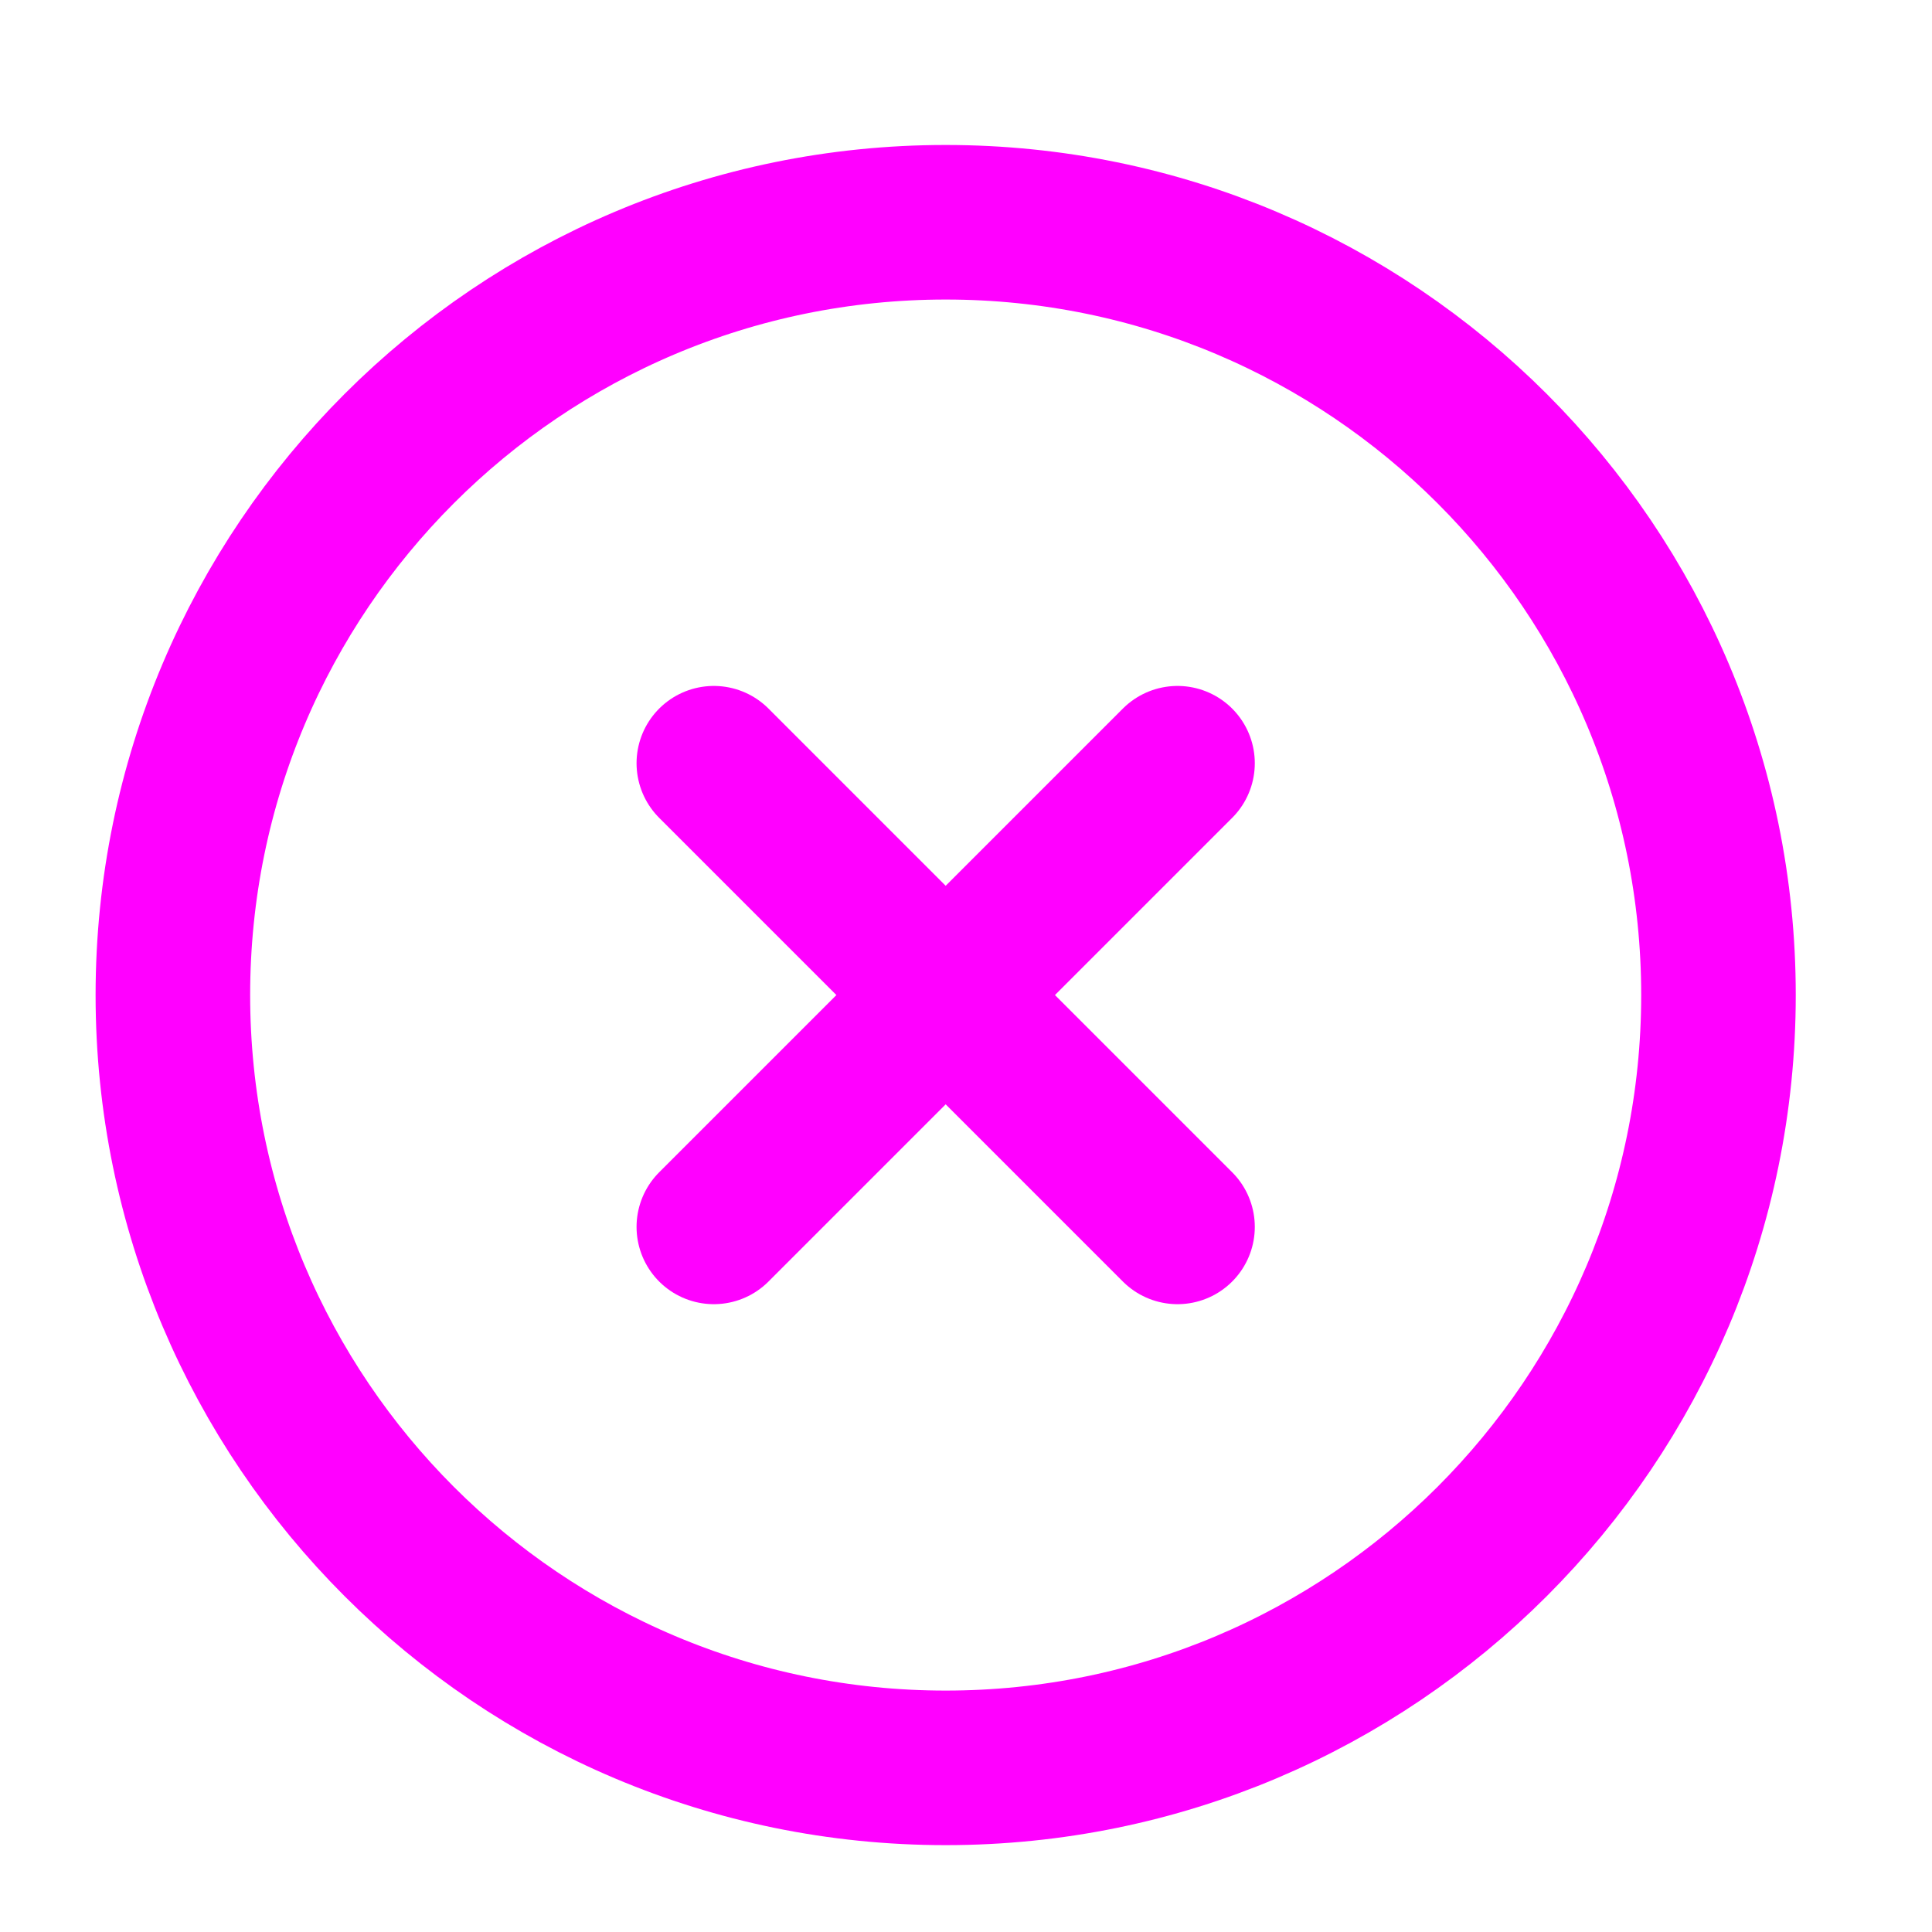 <svg width="25" height="25" viewBox="0 0 25 25" fill="none" xmlns="http://www.w3.org/2000/svg">
<path d="M12.237 22.876C17.76 22.876 22.237 18.399 22.237 12.876C22.237 7.353 17.76 2.876 12.237 2.876C6.714 2.876 2.237 7.353 2.237 12.876C2.237 18.399 6.714 22.876 12.237 22.876Z" stroke="#FF00FF" stroke-width="2" stroke-linecap="round" stroke-linejoin="round"/>
<path d="M15.237 9.876L9.237 15.876" stroke="#FF00FF" stroke-width="2" stroke-linecap="round" stroke-linejoin="round"/>
<path d="M9.237 9.876L15.237 15.876" stroke="#FF00FF" stroke-width="2" stroke-linecap="round" stroke-linejoin="round"/>
</svg>
